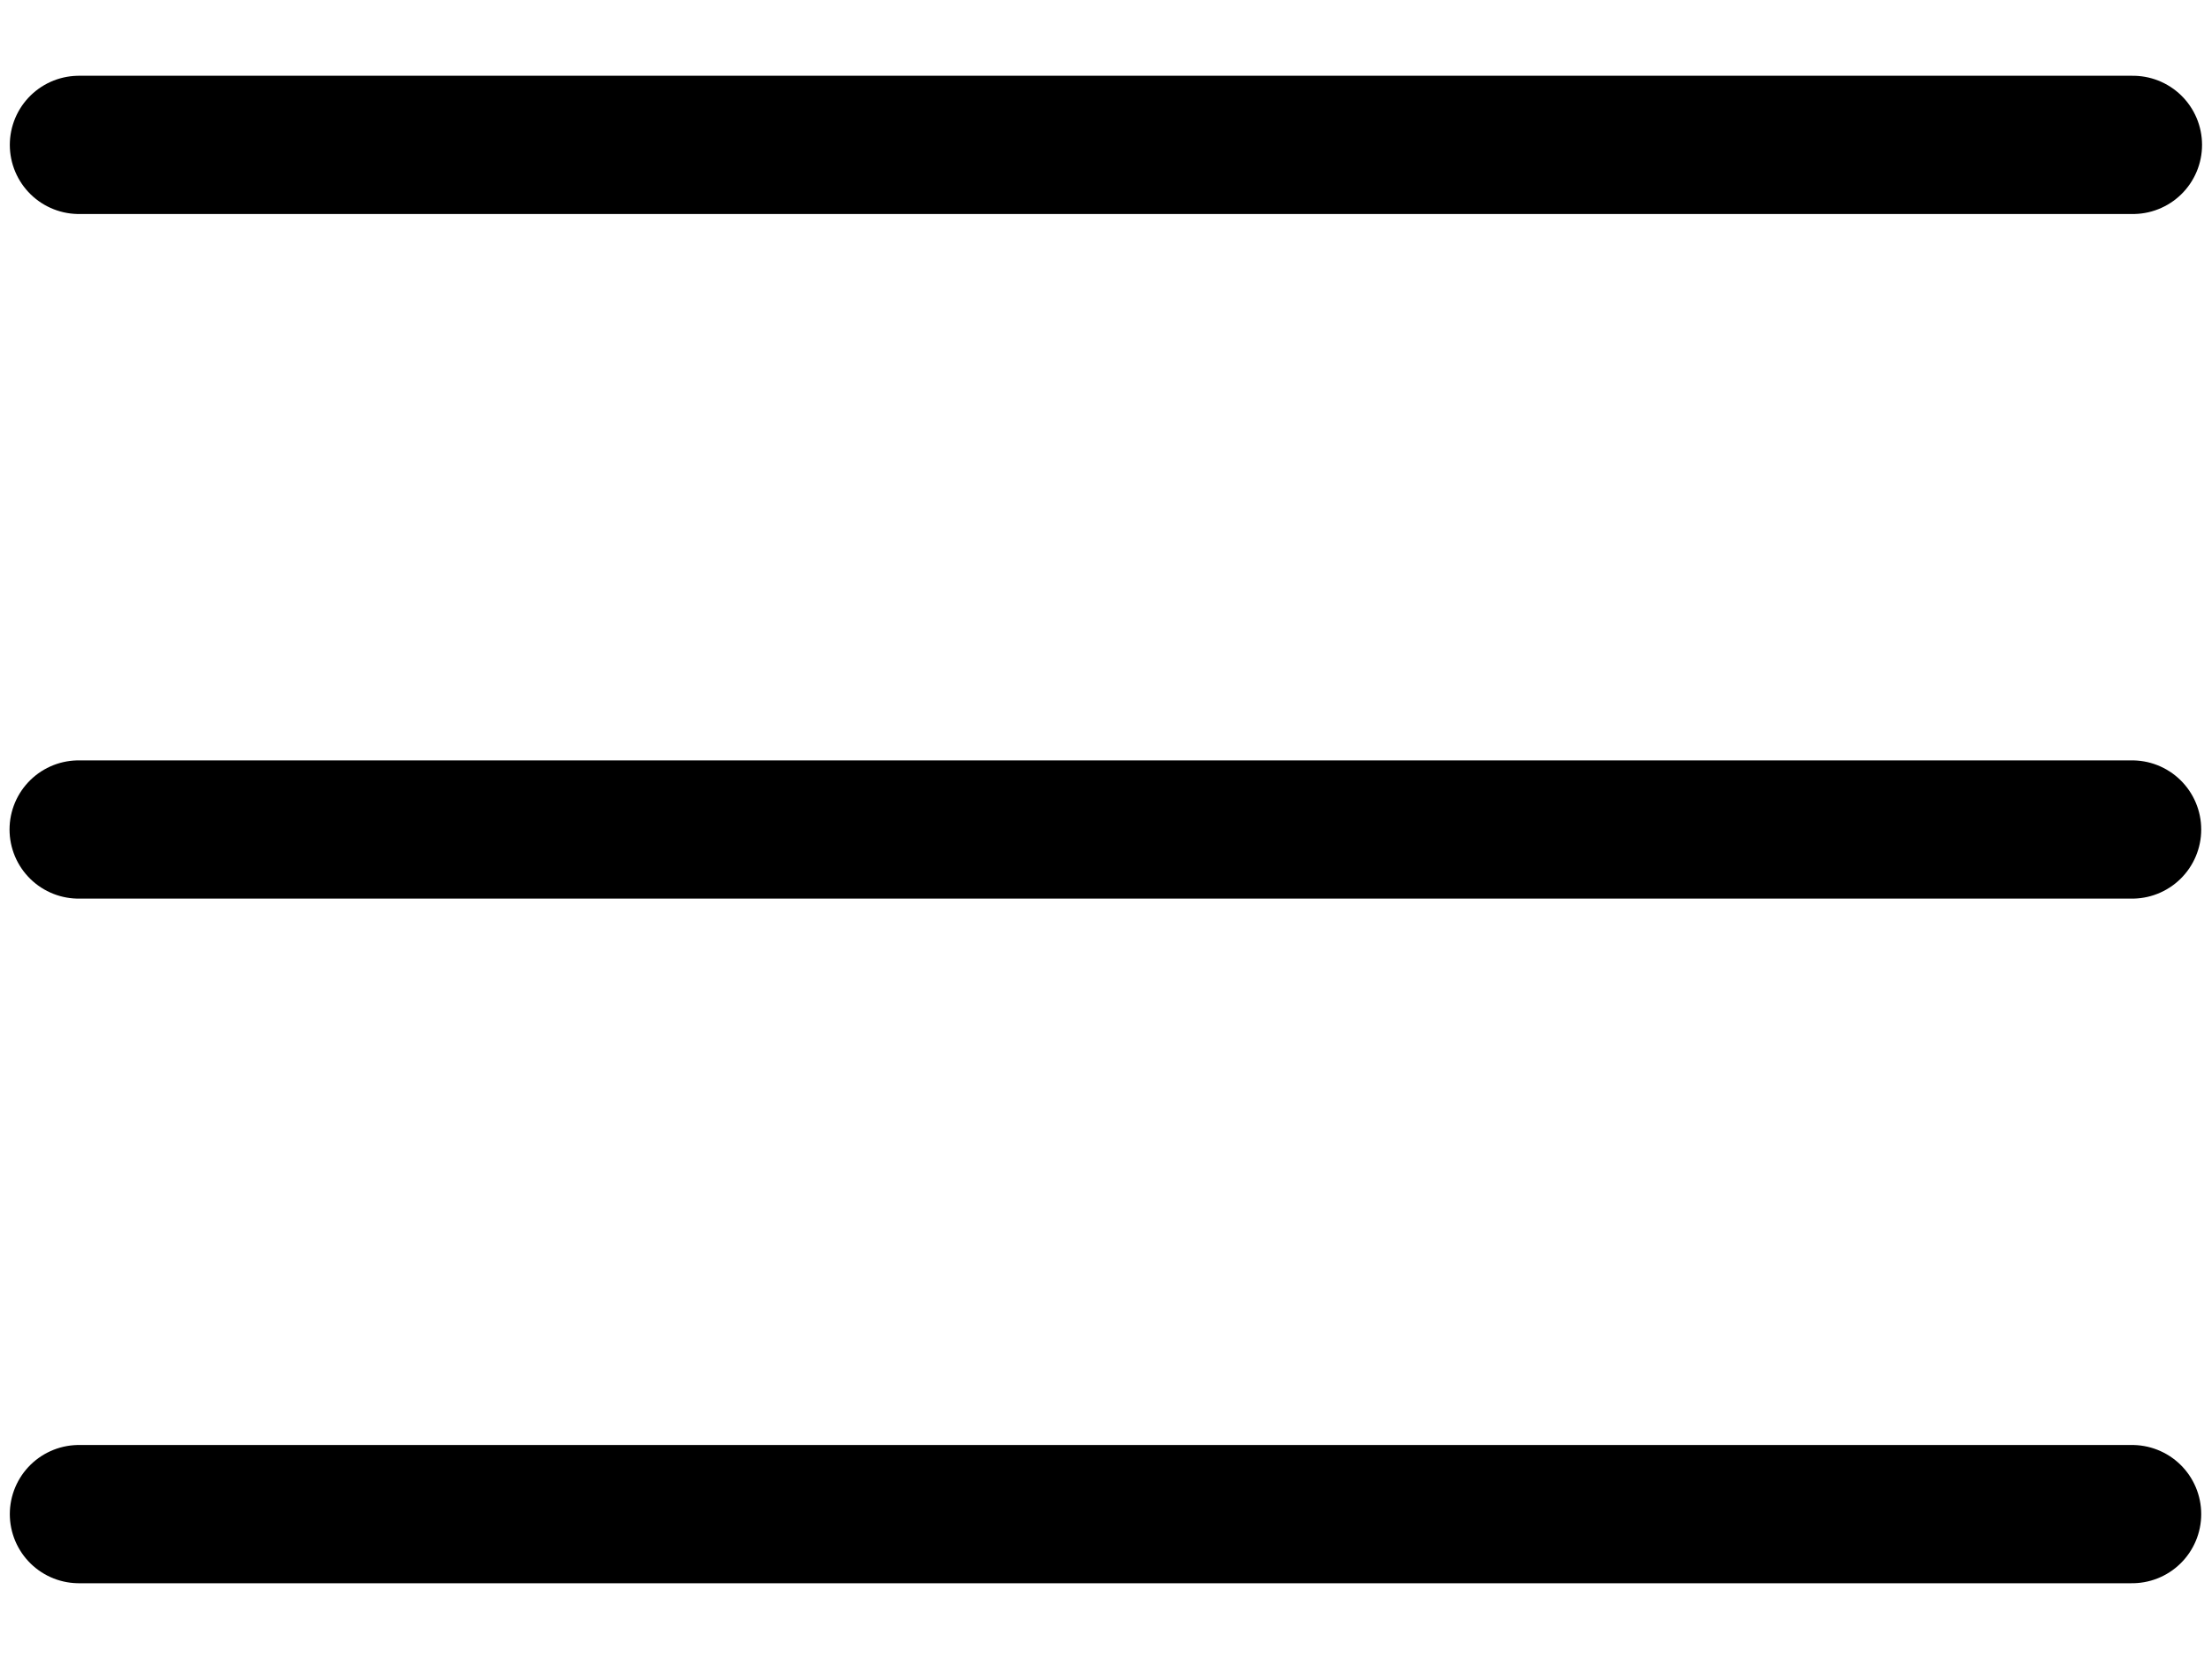 <svg  viewBox="0 0 16 12" fill="none" xmlns="http://www.w3.org/2000/svg">
<path d="M0.571 1.048H15.428" stroke="black" stroke-linecap="round" stroke-linejoin="round"/>
<path d="M0.569 6H15.422" stroke="black" stroke-linecap="round" stroke-linejoin="round"/>
<path d="M0.571 10.952H15.422" stroke="black" stroke-linecap="round" stroke-linejoin="round"/>
</svg>
